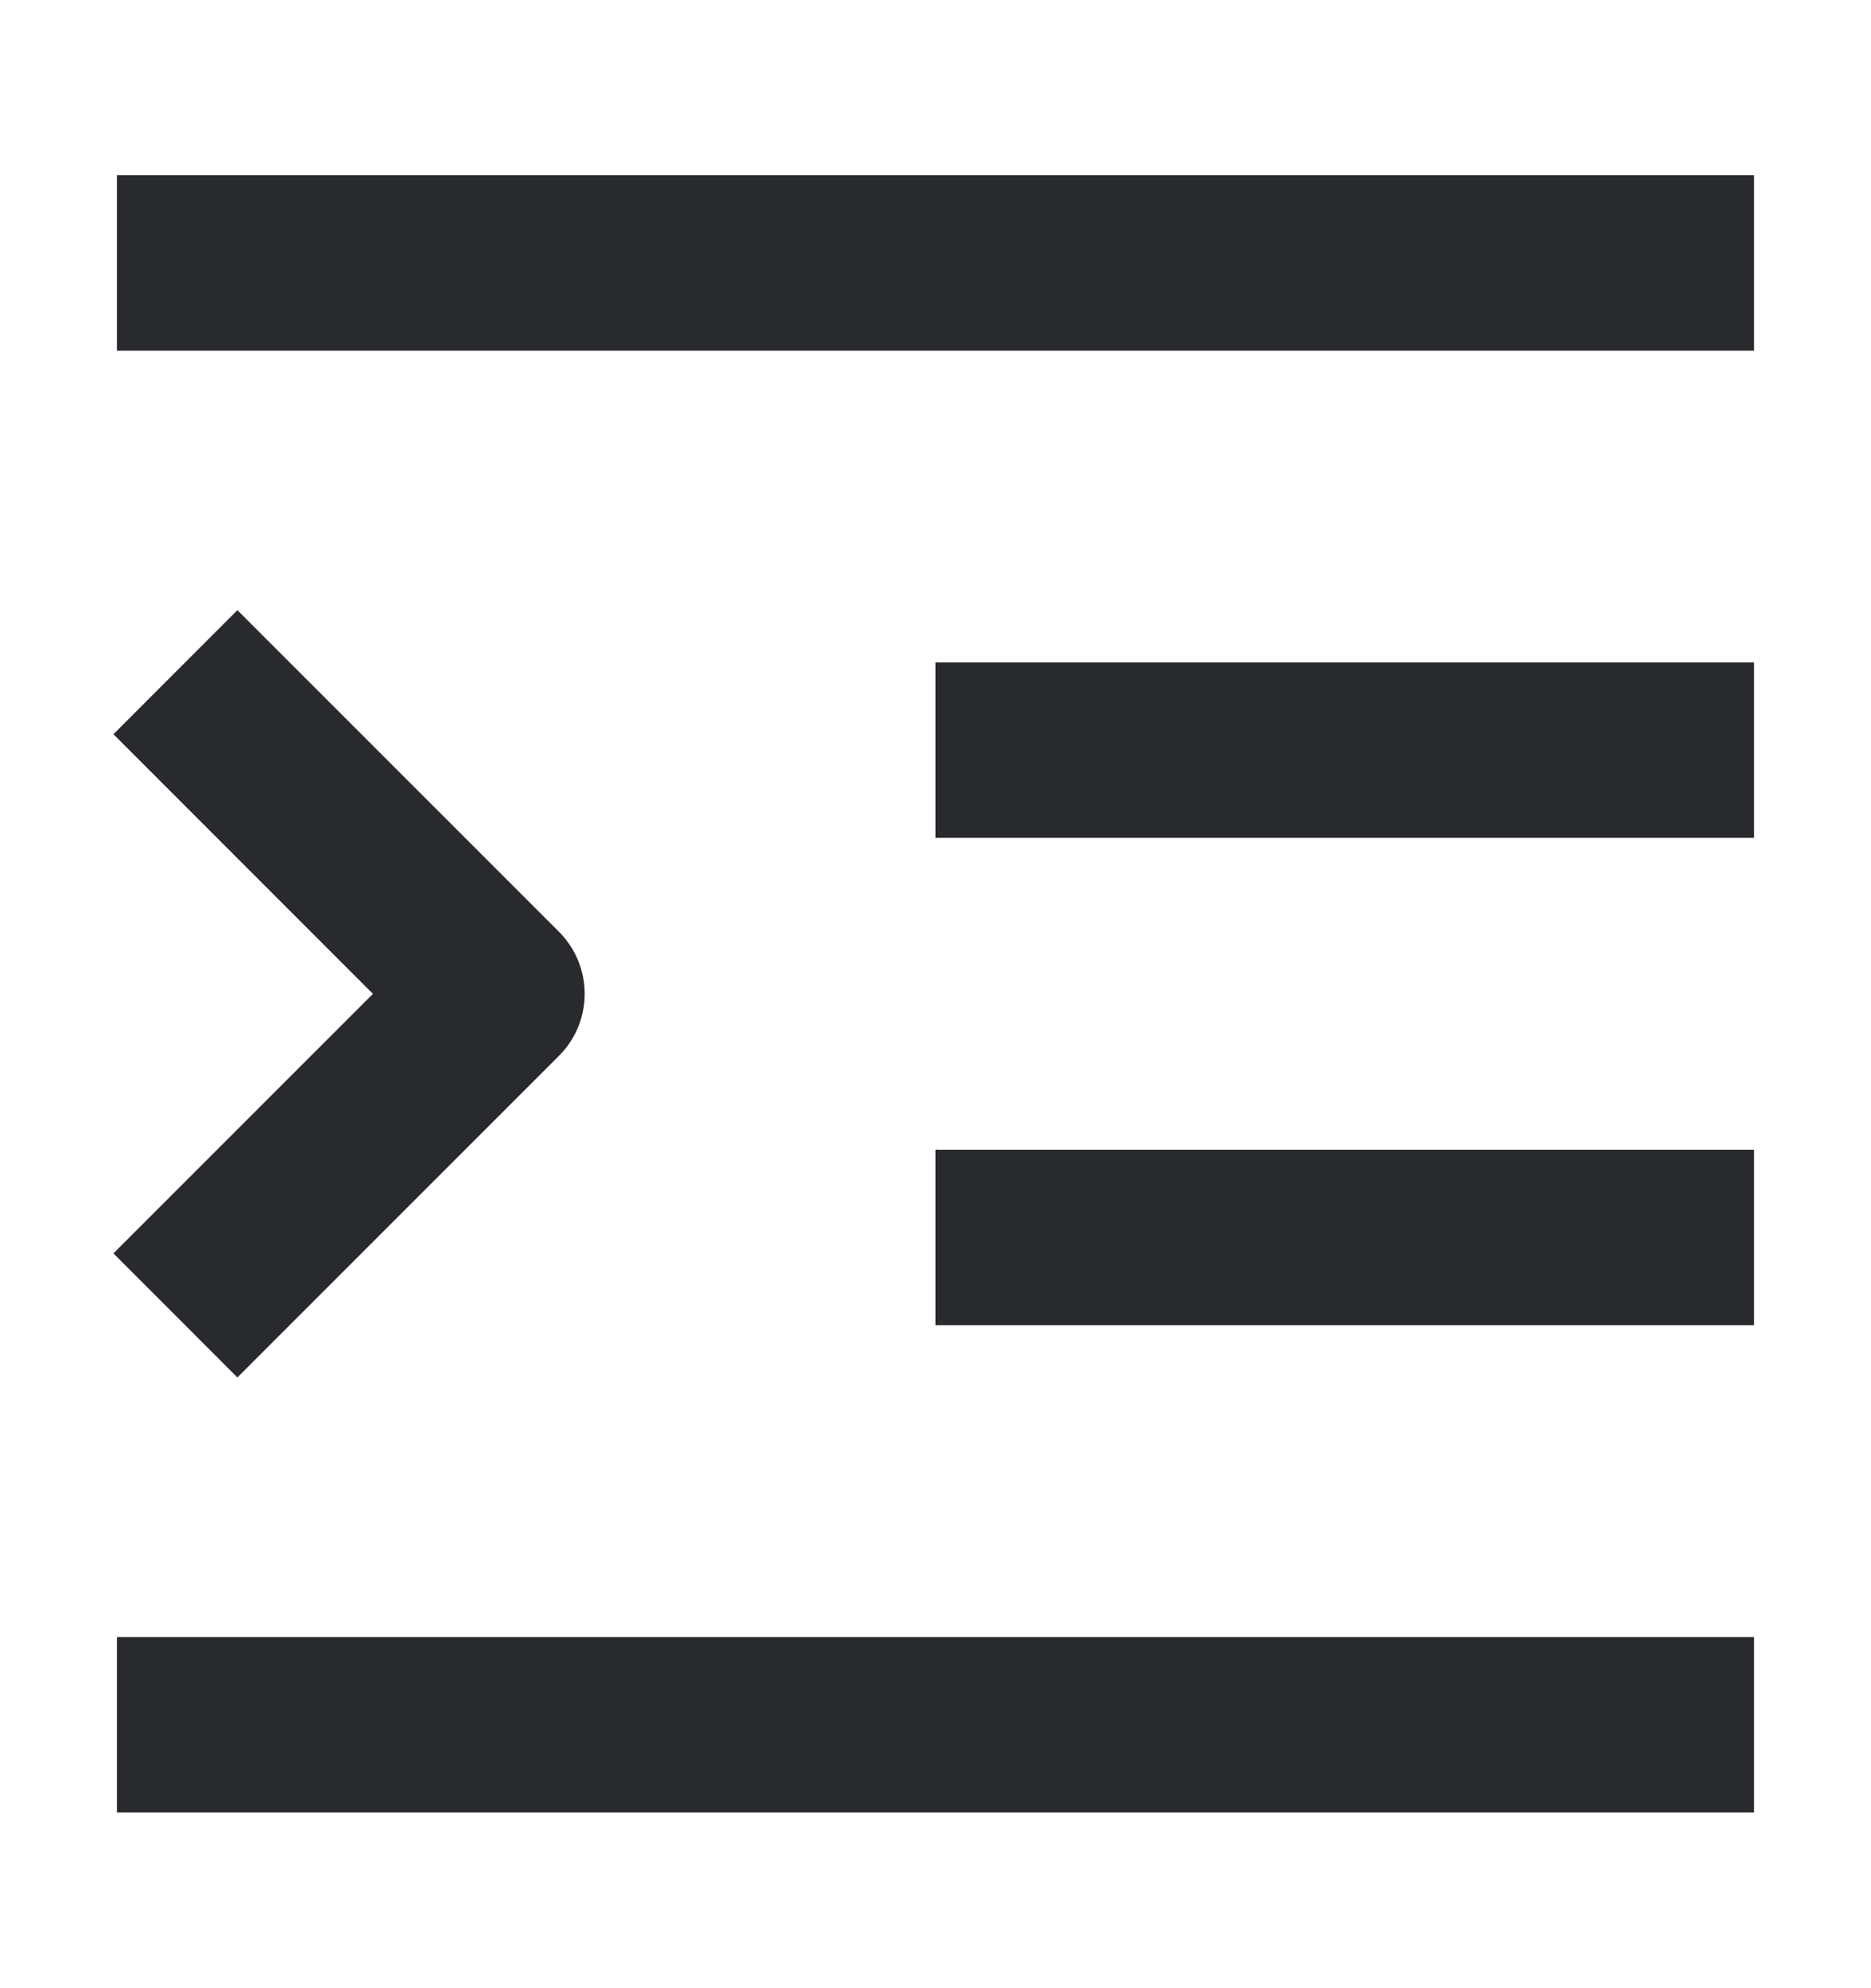 <svg width="16" height="17" viewBox="0 0 16 17" fill="none" xmlns="http://www.w3.org/2000/svg">
<path fill-rule="evenodd" clip-rule="evenodd" d="M15 2.998L1 2.998L1 1.498L15 1.498L15 2.998ZM2.03 5.217L4.78 7.967C4.921 8.108 5 8.299 5 8.498C5 8.696 4.921 8.887 4.78 9.028L2.03 11.778L0.97 10.717L3.189 8.498L0.97 6.278L2.03 5.217ZM15 7.164L8 7.164L8 5.664L15 5.664L15 7.164ZM15 11.331L8 11.331L8 9.831L15 9.831L15 11.331ZM15 13.998L15 15.498L1 15.498L1 13.998L15 13.998Z" fill="#292A2E"/>
</svg>
